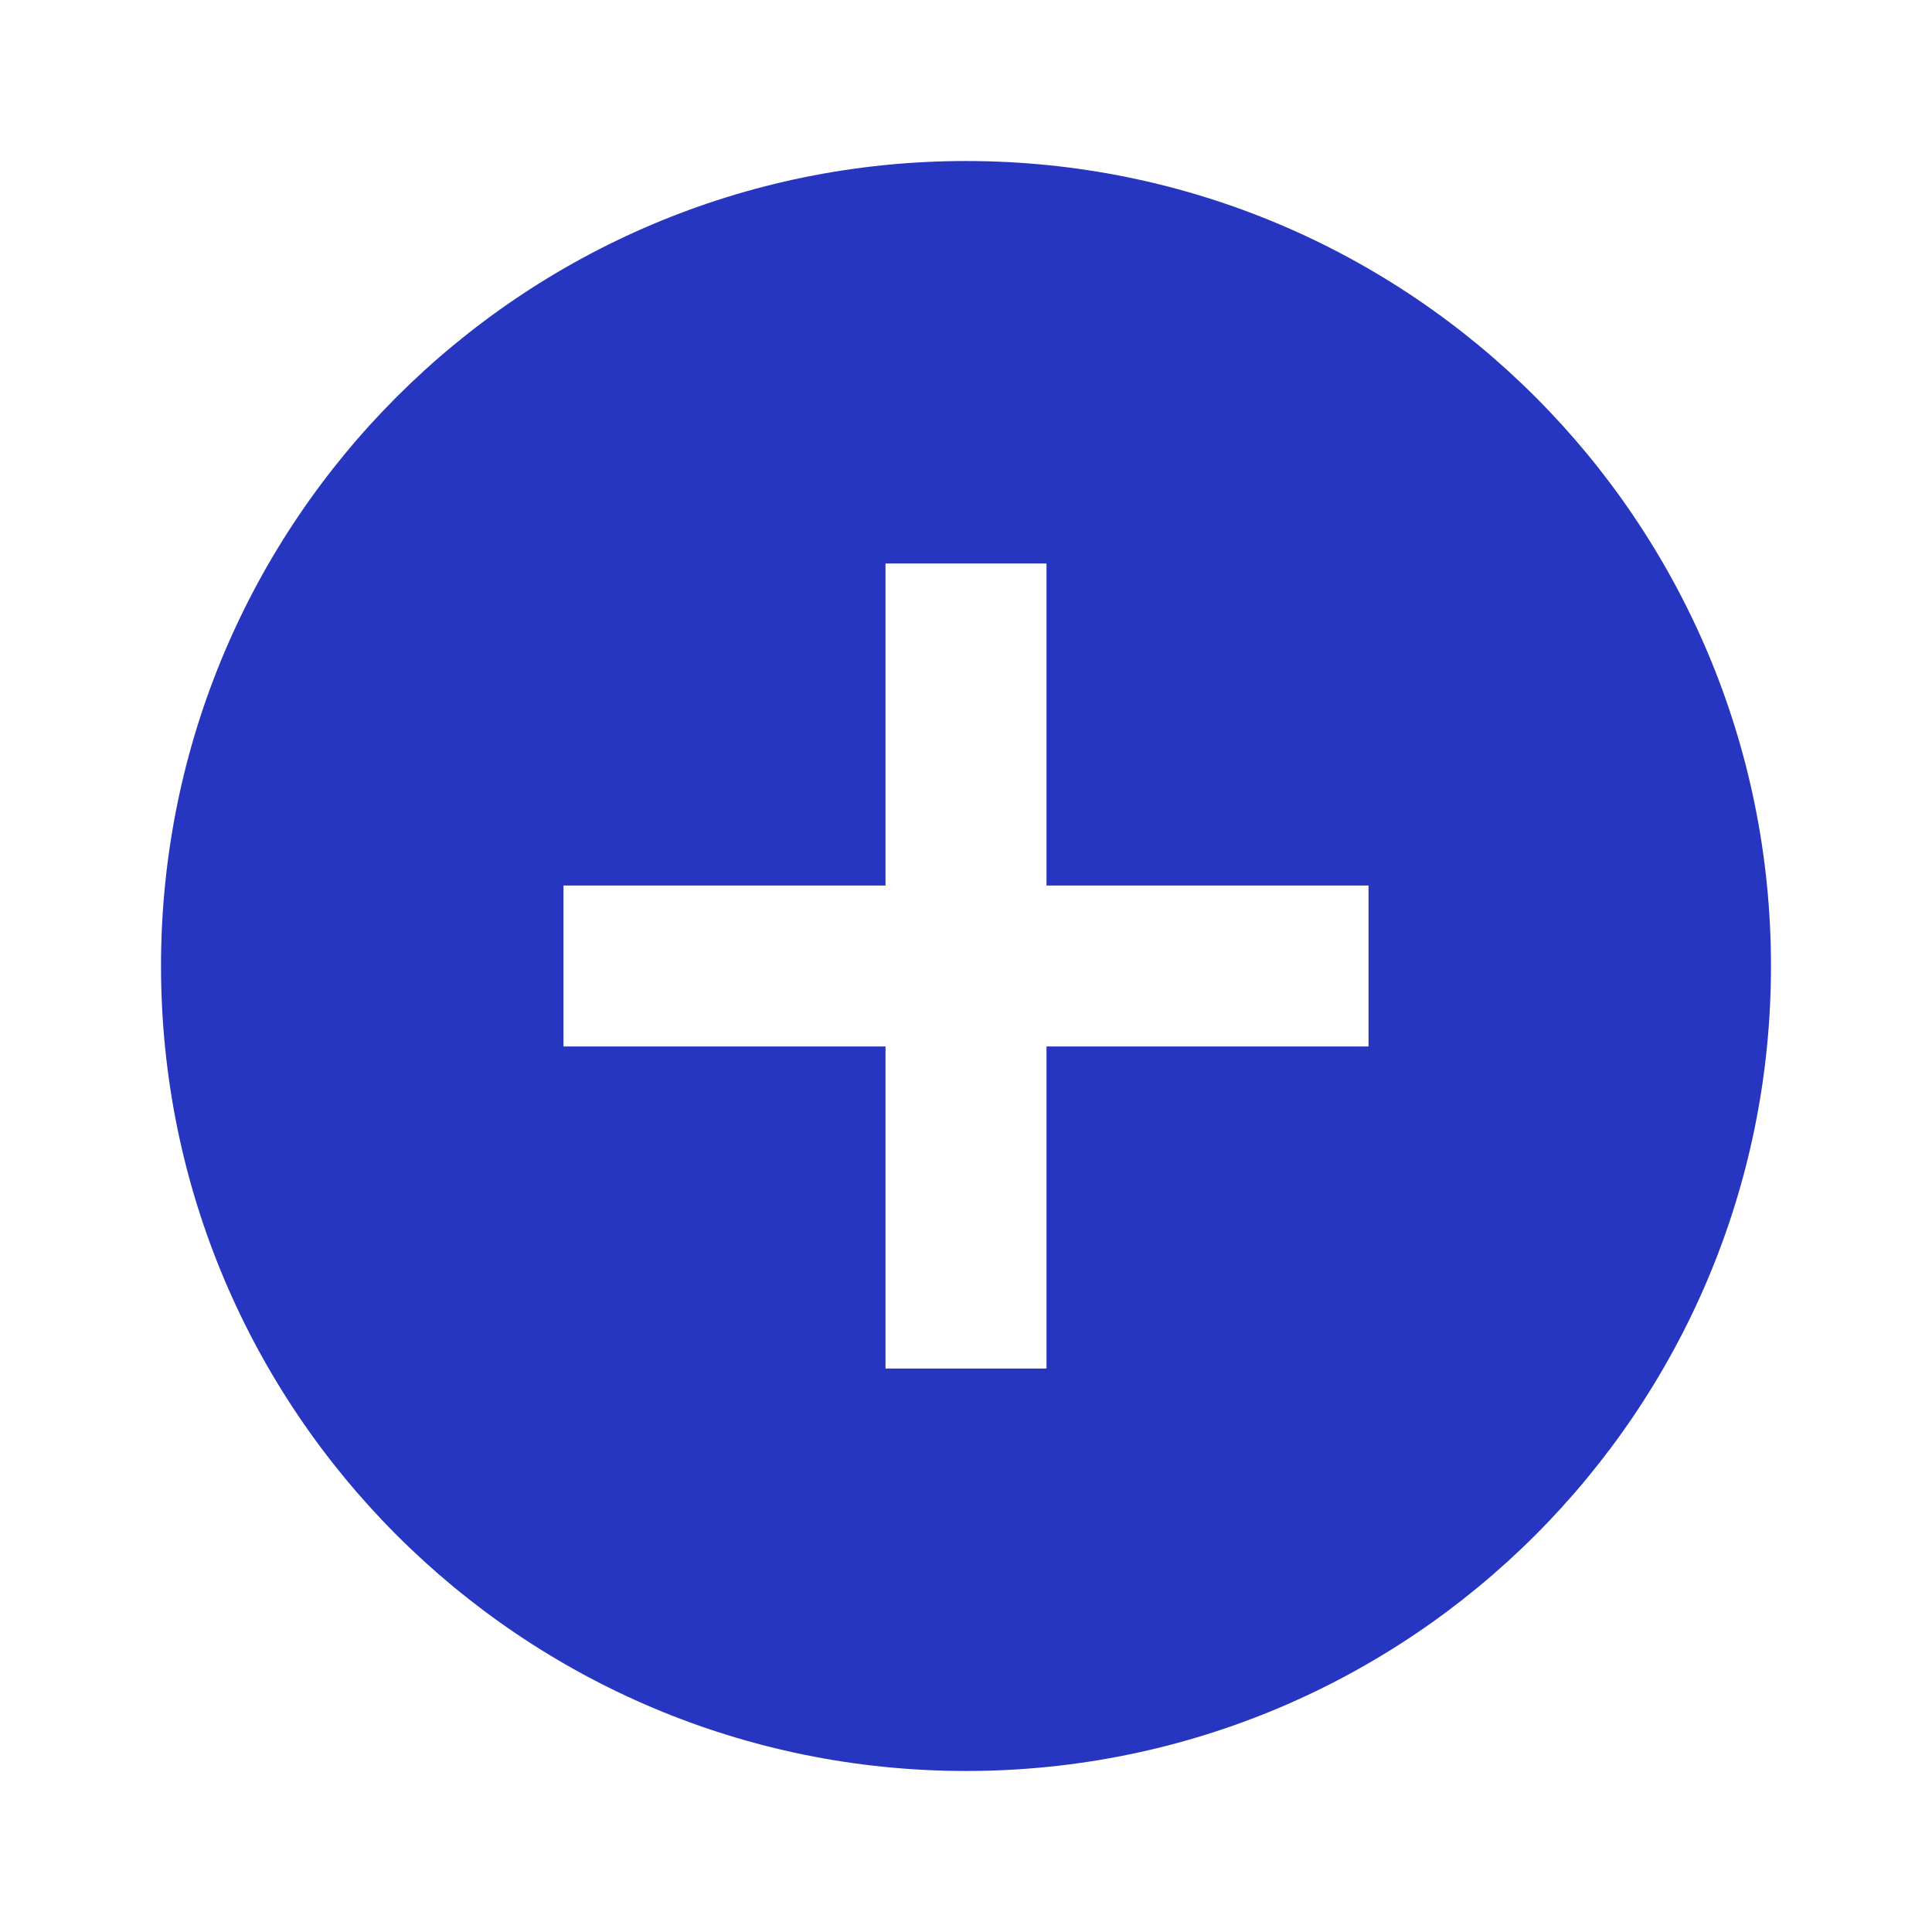 <svg width="50" height="50" viewBox="0 0 50 50" fill="none" xmlns="http://www.w3.org/2000/svg">
<path d="M25 4.167C13.494 4.167 4.167 13.494 4.167 25C4.167 36.506 13.494 45.833 25 45.833C36.506 45.833 45.833 36.506 45.833 25C45.833 13.494 36.506 4.167 25 4.167ZM35.417 27.083H27.083V35.417H22.917V27.083H14.583V22.917H22.917V14.583H27.083V22.917H35.417V27.083Z" fill="#2636C1"/>
</svg>
